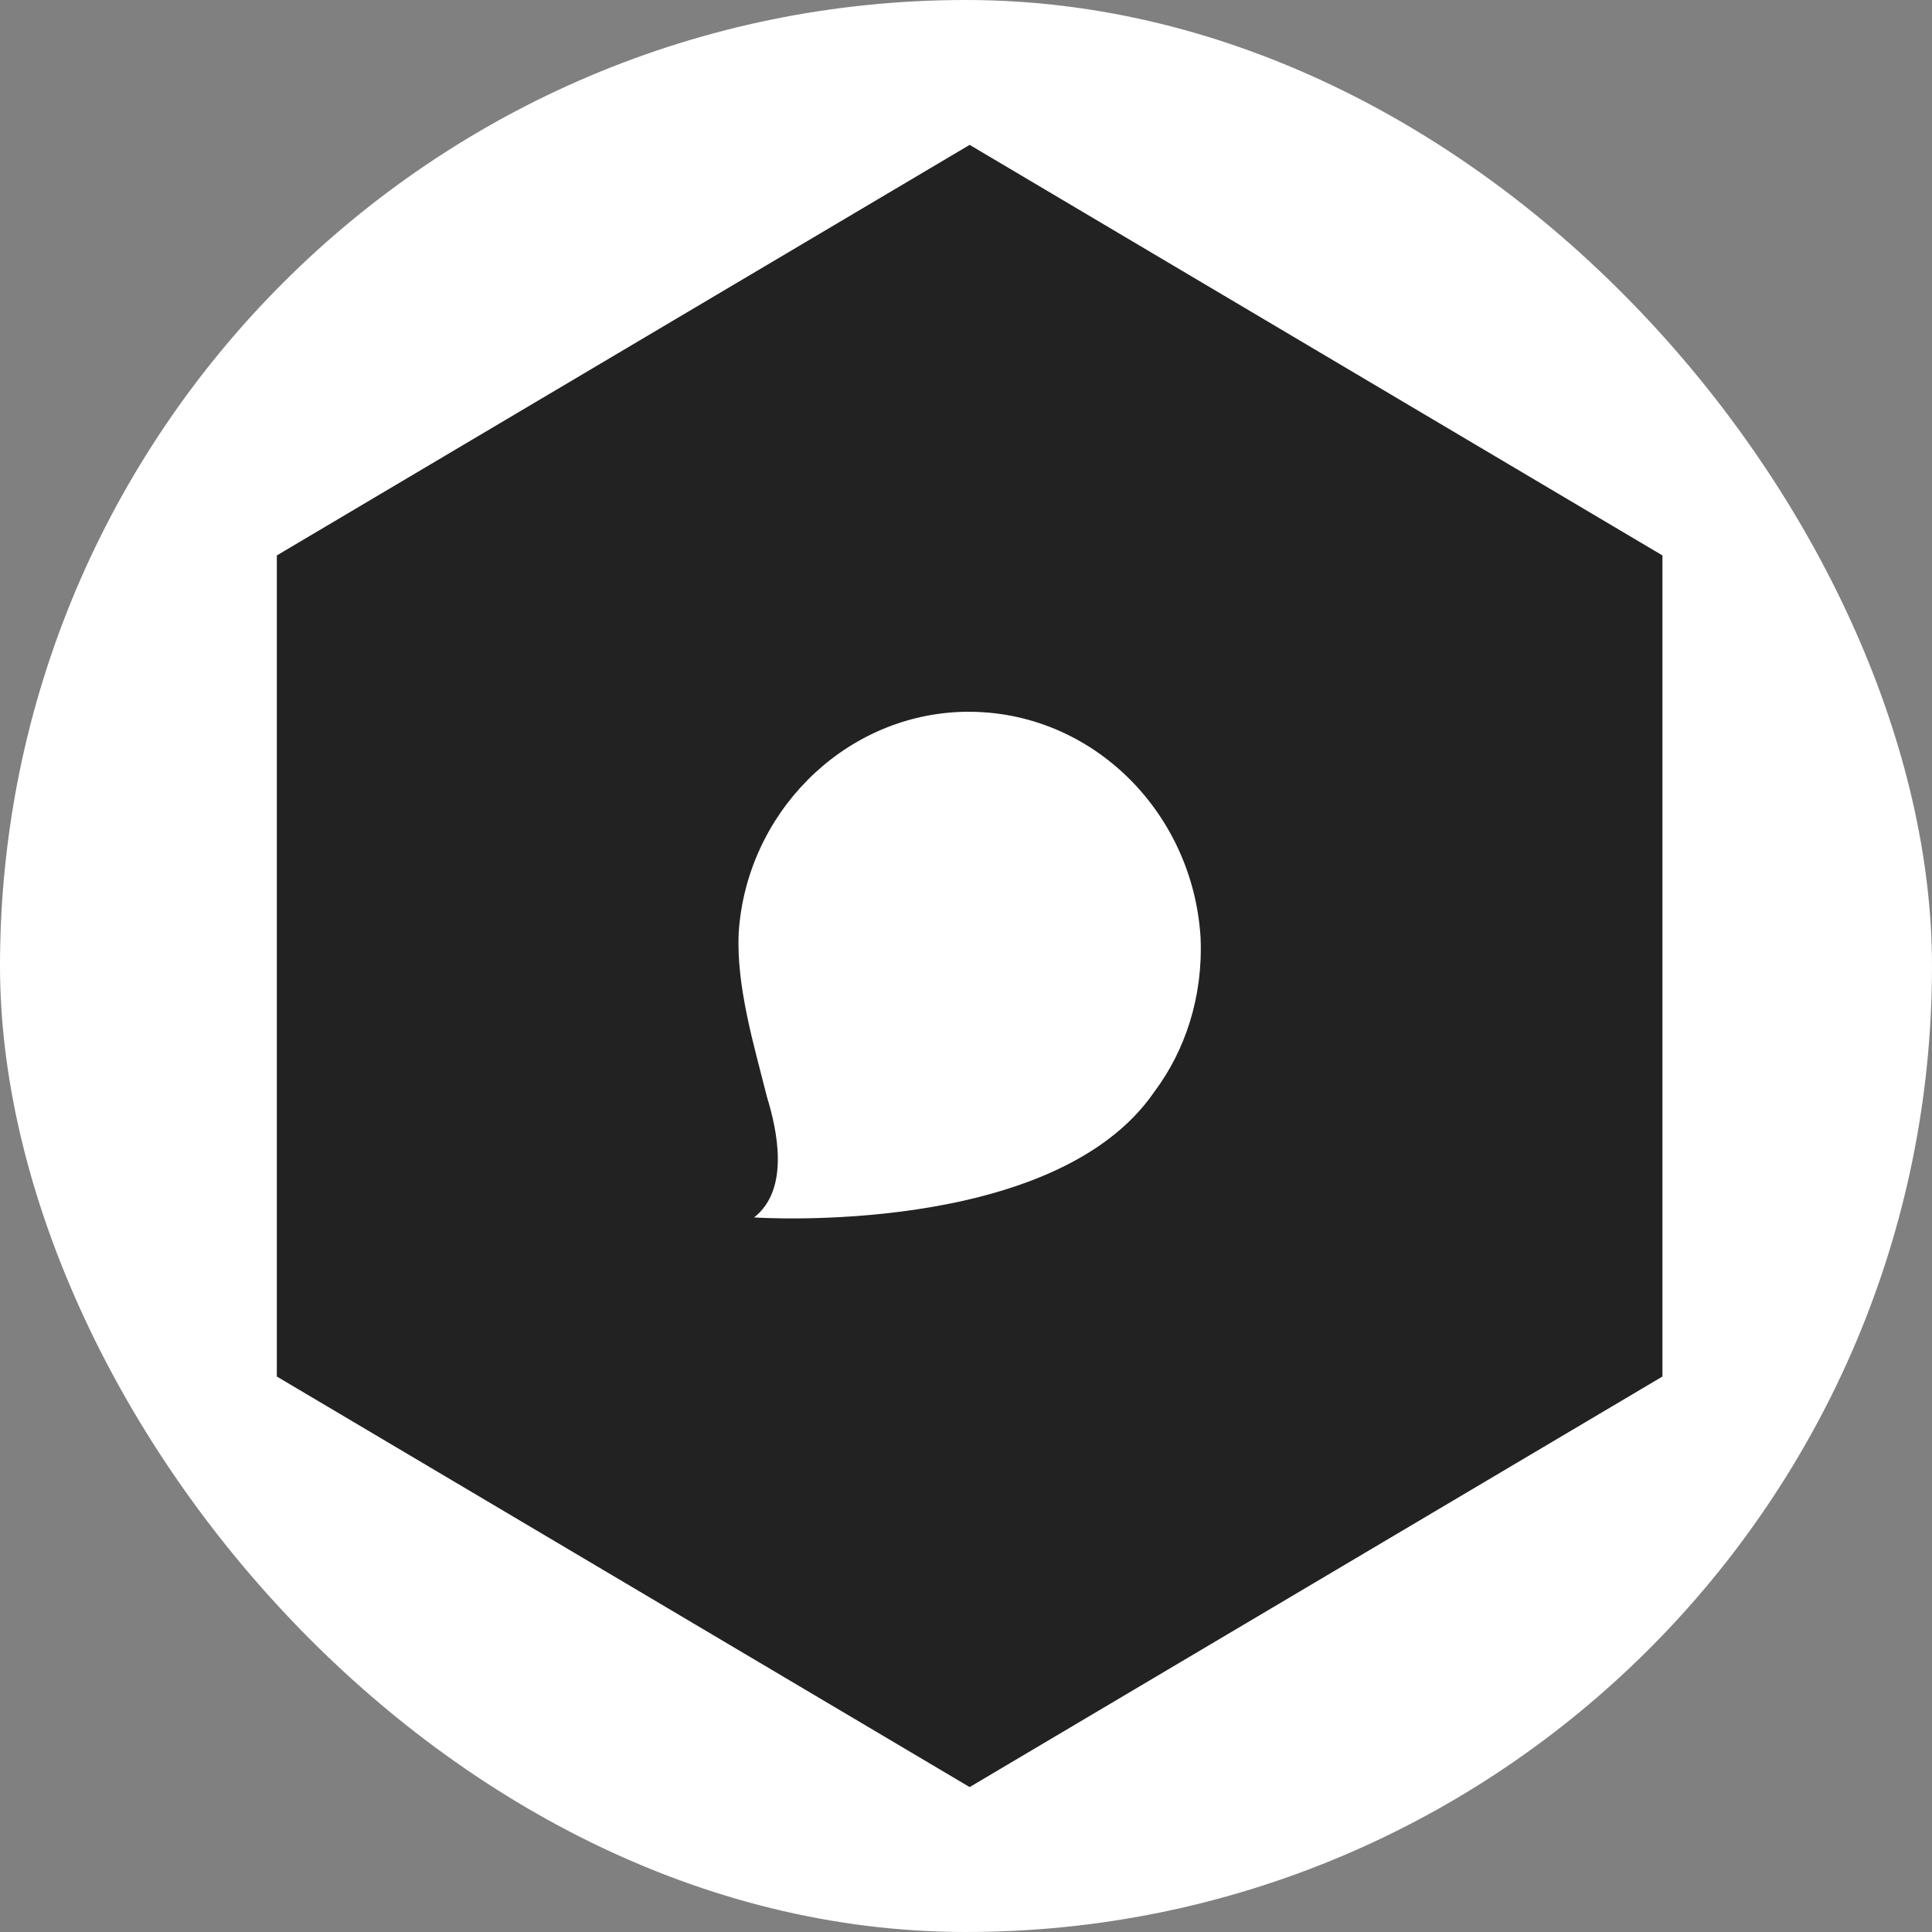 <svg width="250" height="250" viewBox="0 0 250 250" fill="none" xmlns="http://www.w3.org/2000/svg">
<rect x="0" y="0" width="250" height="250" fill="#808080" stroke="none"/>
<rect width="250" height="250" rx="125" fill="white"/>
<path d="M125.471 18.747L35.822 71.872V178.122L125.471 231.247L215.119 178.122V71.872L125.471 18.747ZM149.377 141.266C136.428 160.192 97.58 157.536 97.58 157.536C102.229 153.883 100.568 146.247 99.24 141.93C97.58 135.29 95.256 127.653 95.588 120.68C96.584 105.407 108.869 92.79 124.143 92.126C140.744 91.461 154.357 104.743 155.354 121.344C155.686 128.981 153.361 135.954 149.377 141.266Z" fill="#222223"/>
</svg>
